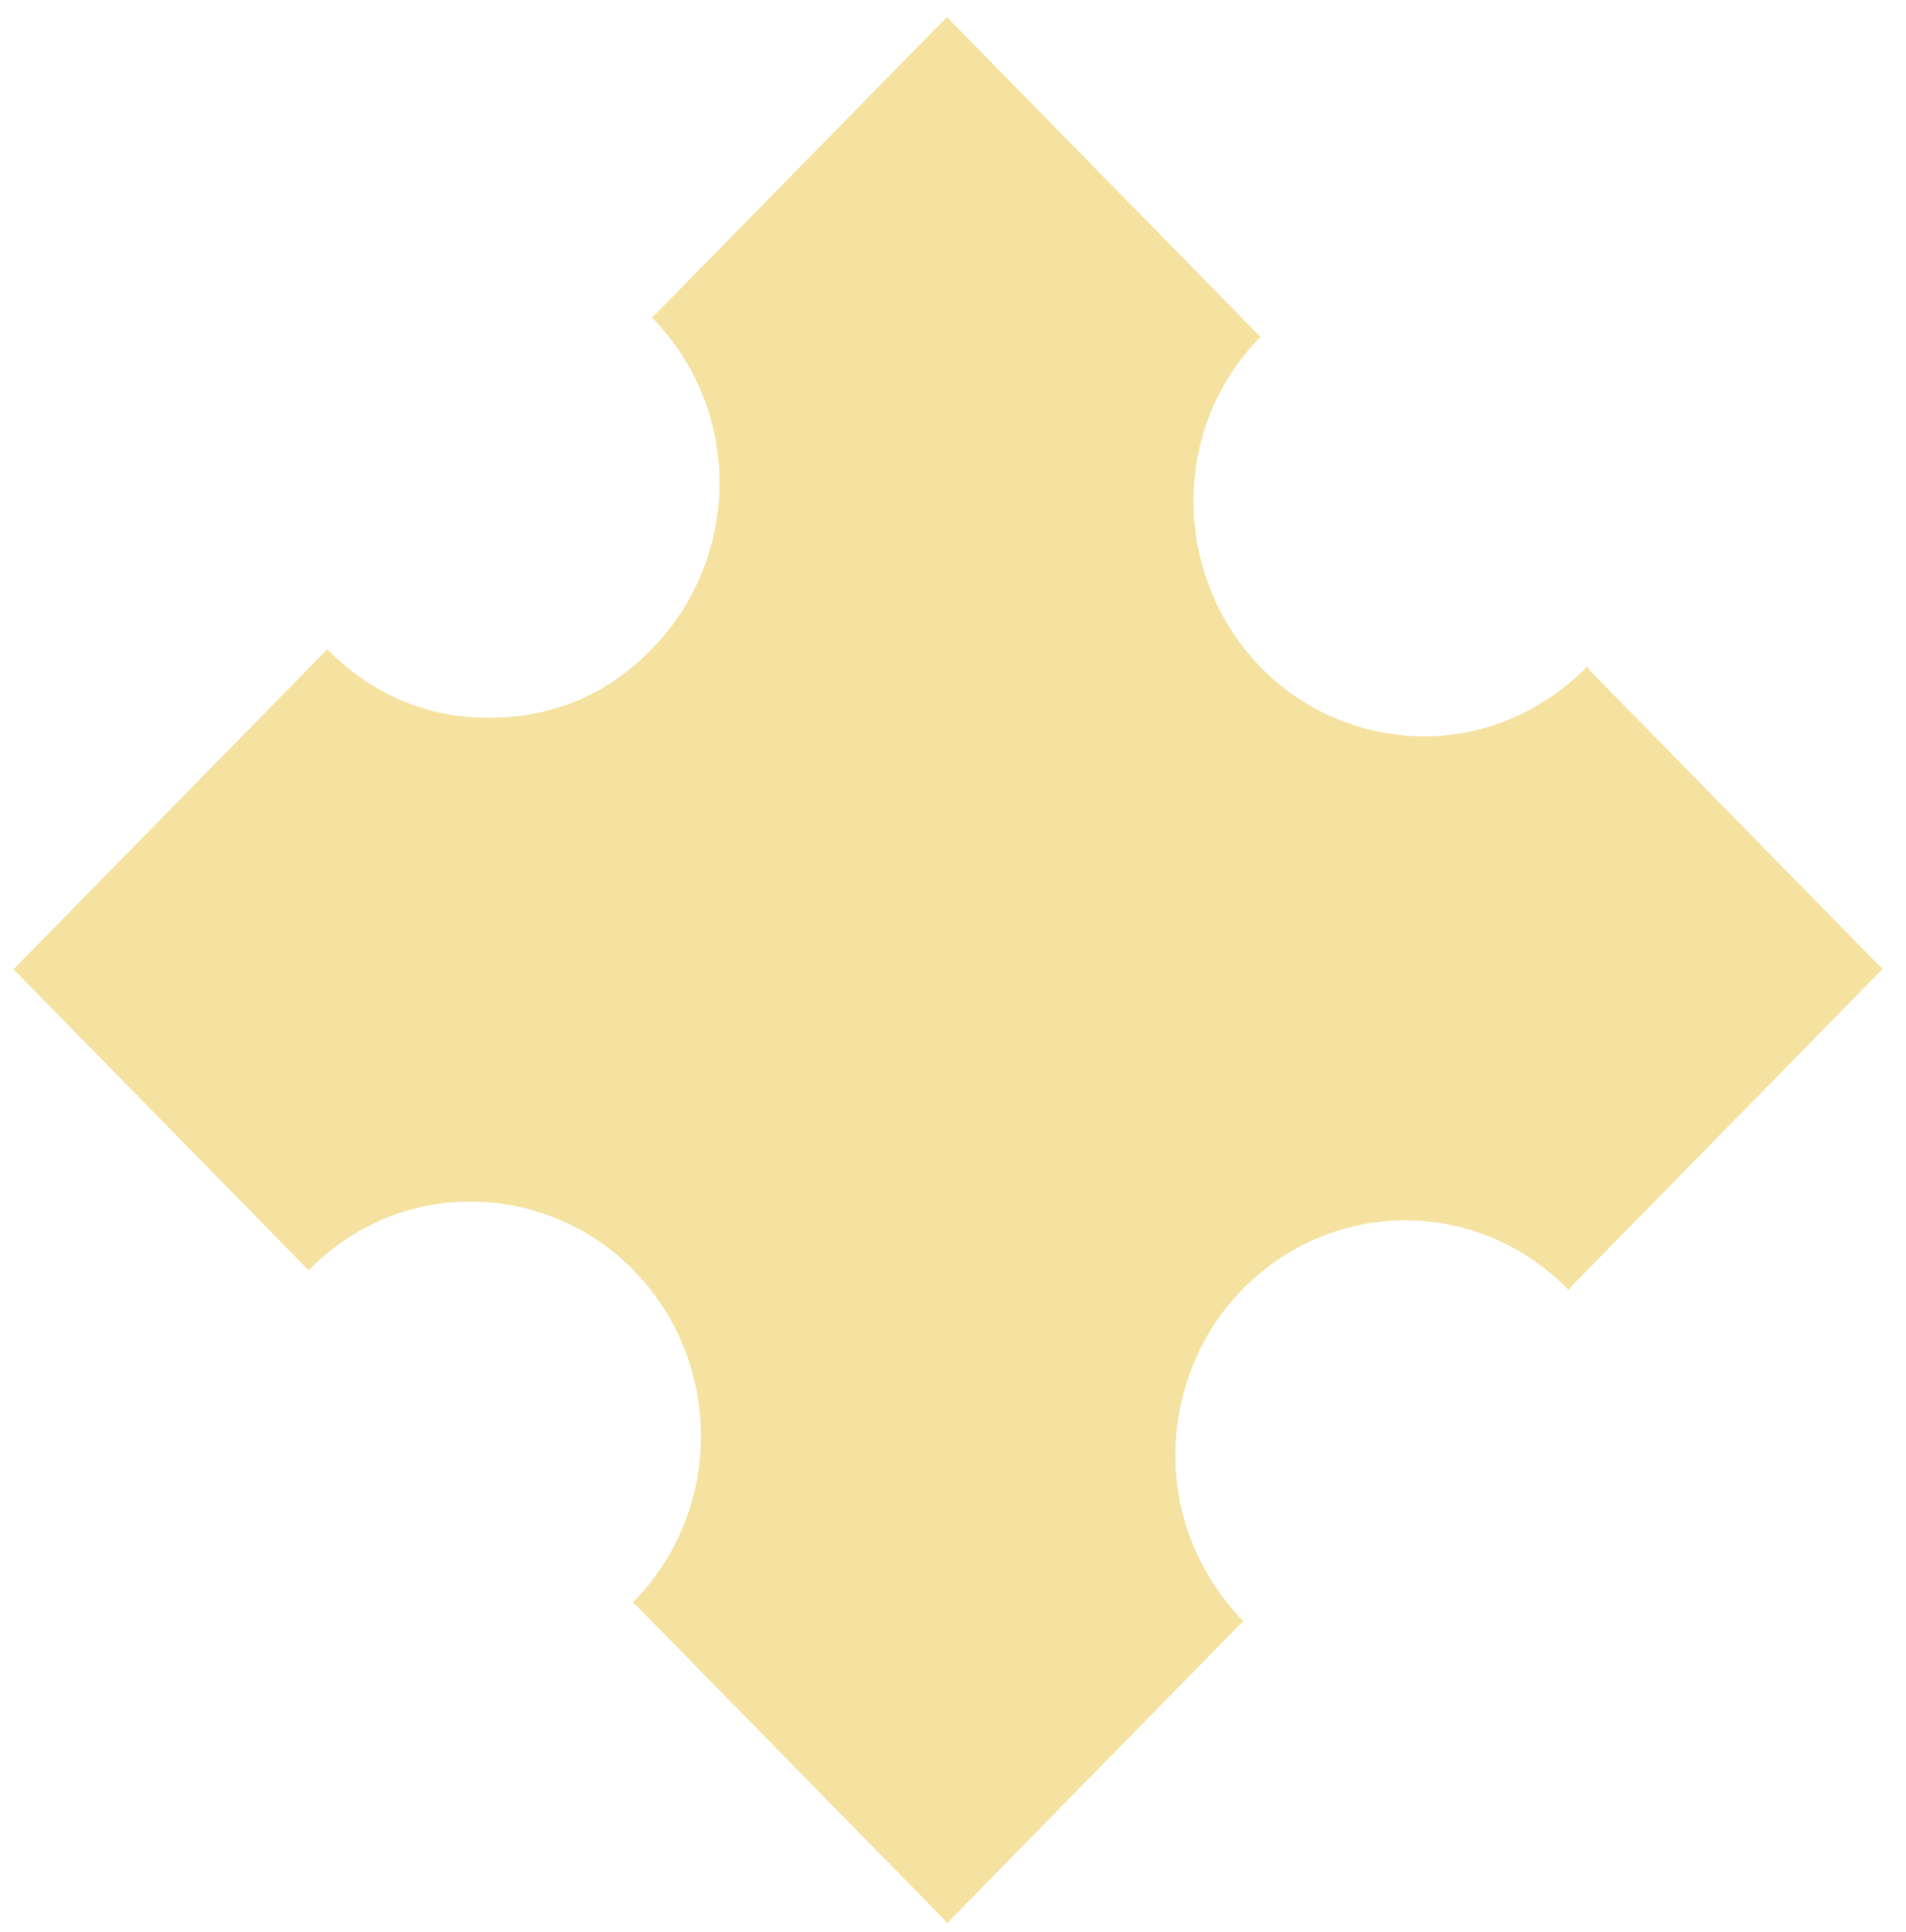 <svg width="74" height="75" viewBox="0 0 74 75" fill="none" xmlns="http://www.w3.org/2000/svg">
<path d="M36.739 74.627C36.688 74.568 36.642 74.507 36.588 74.452C32.65 70.434 28.71 66.418 24.772 62.4C24.707 62.333 24.637 62.276 24.568 62.214C28.233 58.5 28.069 52.47 24.215 48.948C21.041 46.047 15.683 45.59 11.98 49.315C8.156 45.415 4.332 41.515 0.523 37.631C4.576 33.499 8.637 29.357 12.705 25.209C14.537 27.05 16.79 27.968 19.387 27.859C21.92 27.754 24.061 26.68 25.73 24.731C28.696 21.269 28.776 15.895 25.317 12.333C29.14 8.435 32.962 4.537 36.762 0.662C40.805 4.787 44.871 8.933 48.936 13.078C45.217 16.879 45.603 22.912 49.373 26.316C52.593 29.223 57.918 29.606 61.615 25.887C61.668 25.953 61.715 26.023 61.775 26.084C65.48 29.864 69.186 33.644 72.893 37.422C72.947 37.477 73.008 37.526 73.066 37.578C73.066 37.606 73.066 37.635 73.066 37.663C73.01 37.714 72.949 37.762 72.896 37.817C68.951 41.839 65.008 45.861 61.064 49.884C61.005 49.945 60.952 50.013 60.896 50.077C57.214 46.31 51.301 46.533 47.874 50.453C45.035 53.702 44.606 59.15 48.279 62.949C48.216 63.005 48.148 63.056 48.09 63.117C44.383 66.895 40.679 70.675 36.972 74.455C36.918 74.511 36.872 74.572 36.821 74.631C36.795 74.627 36.767 74.627 36.739 74.627Z" fill="#F5E2A0"/>
</svg>
